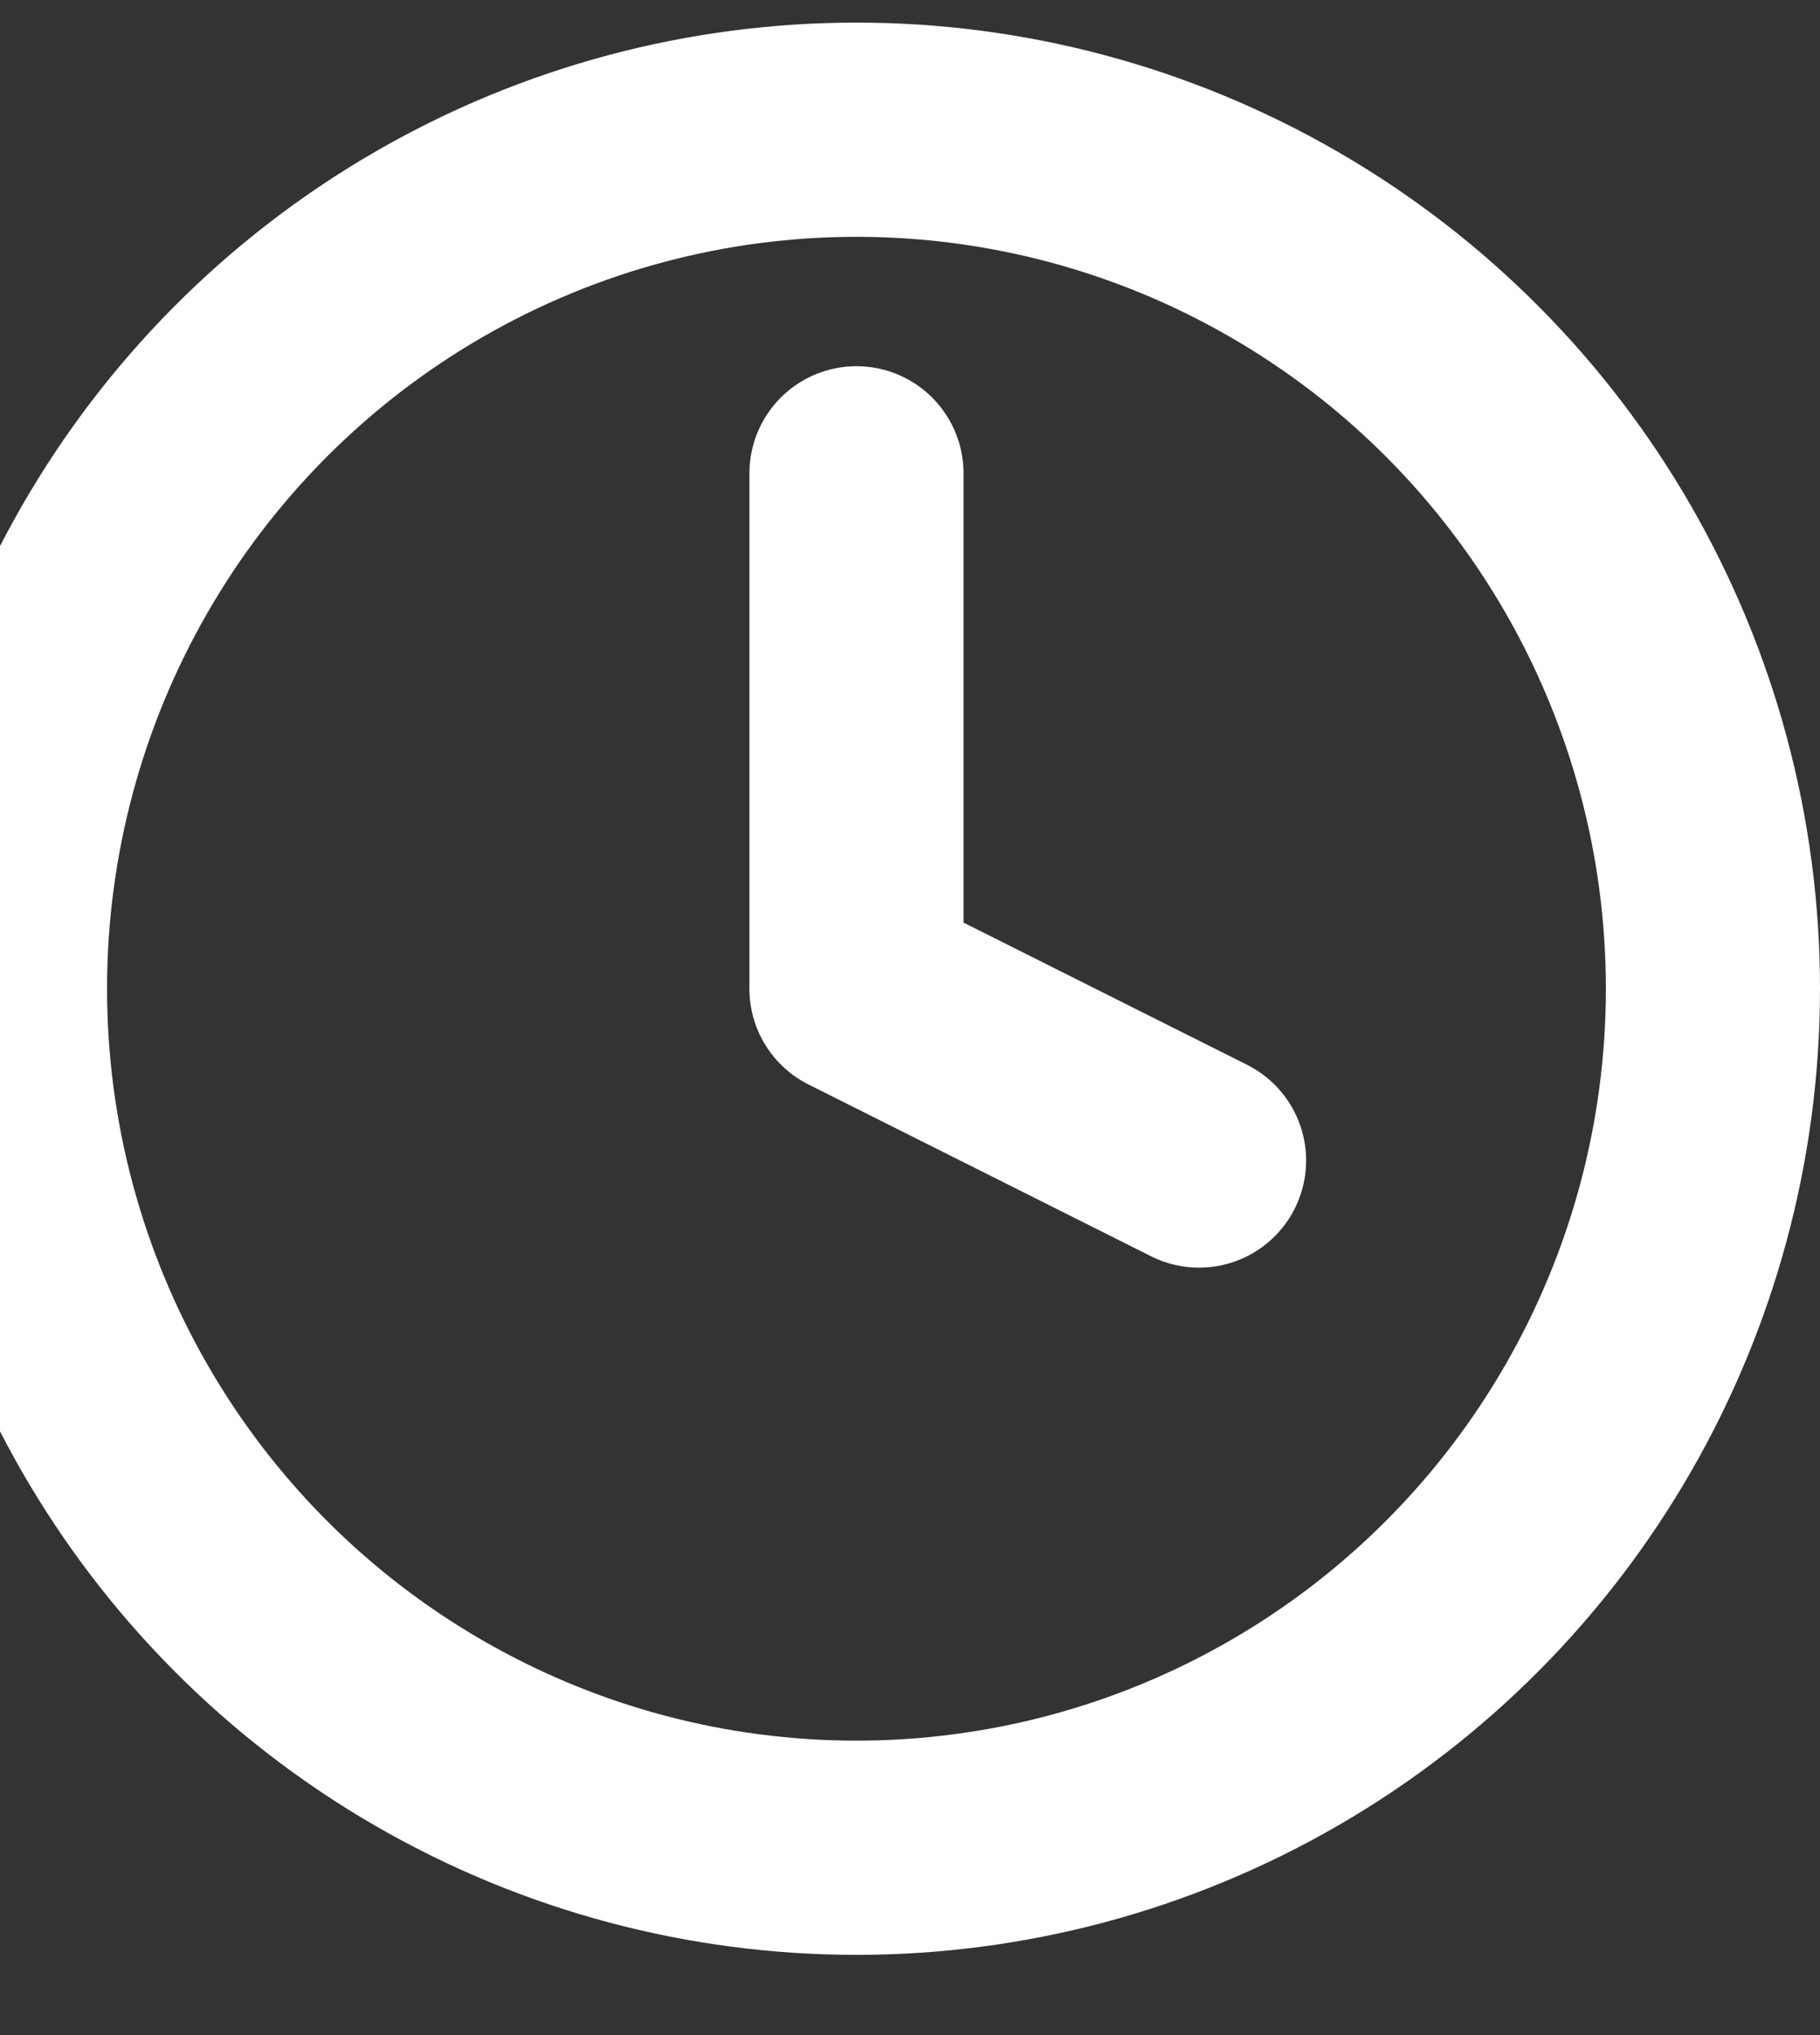 <svg width="17" height="19" viewBox="0 0 17 19" fill="none" xmlns="http://www.w3.org/2000/svg">
<rect x="0" y="0" width="17" height="19" fill="#333333" stroke="none"/>
<ellipse cx="8" cy="9.231" rx="8" ry="8.02" stroke="white" stroke-width="2" stroke-linecap="round" stroke-linejoin="round"/>
<path d="M8 4.419V9.231L11.2 10.835" stroke="white" stroke-width="2" stroke-linecap="round" stroke-linejoin="round"/>
</svg>
